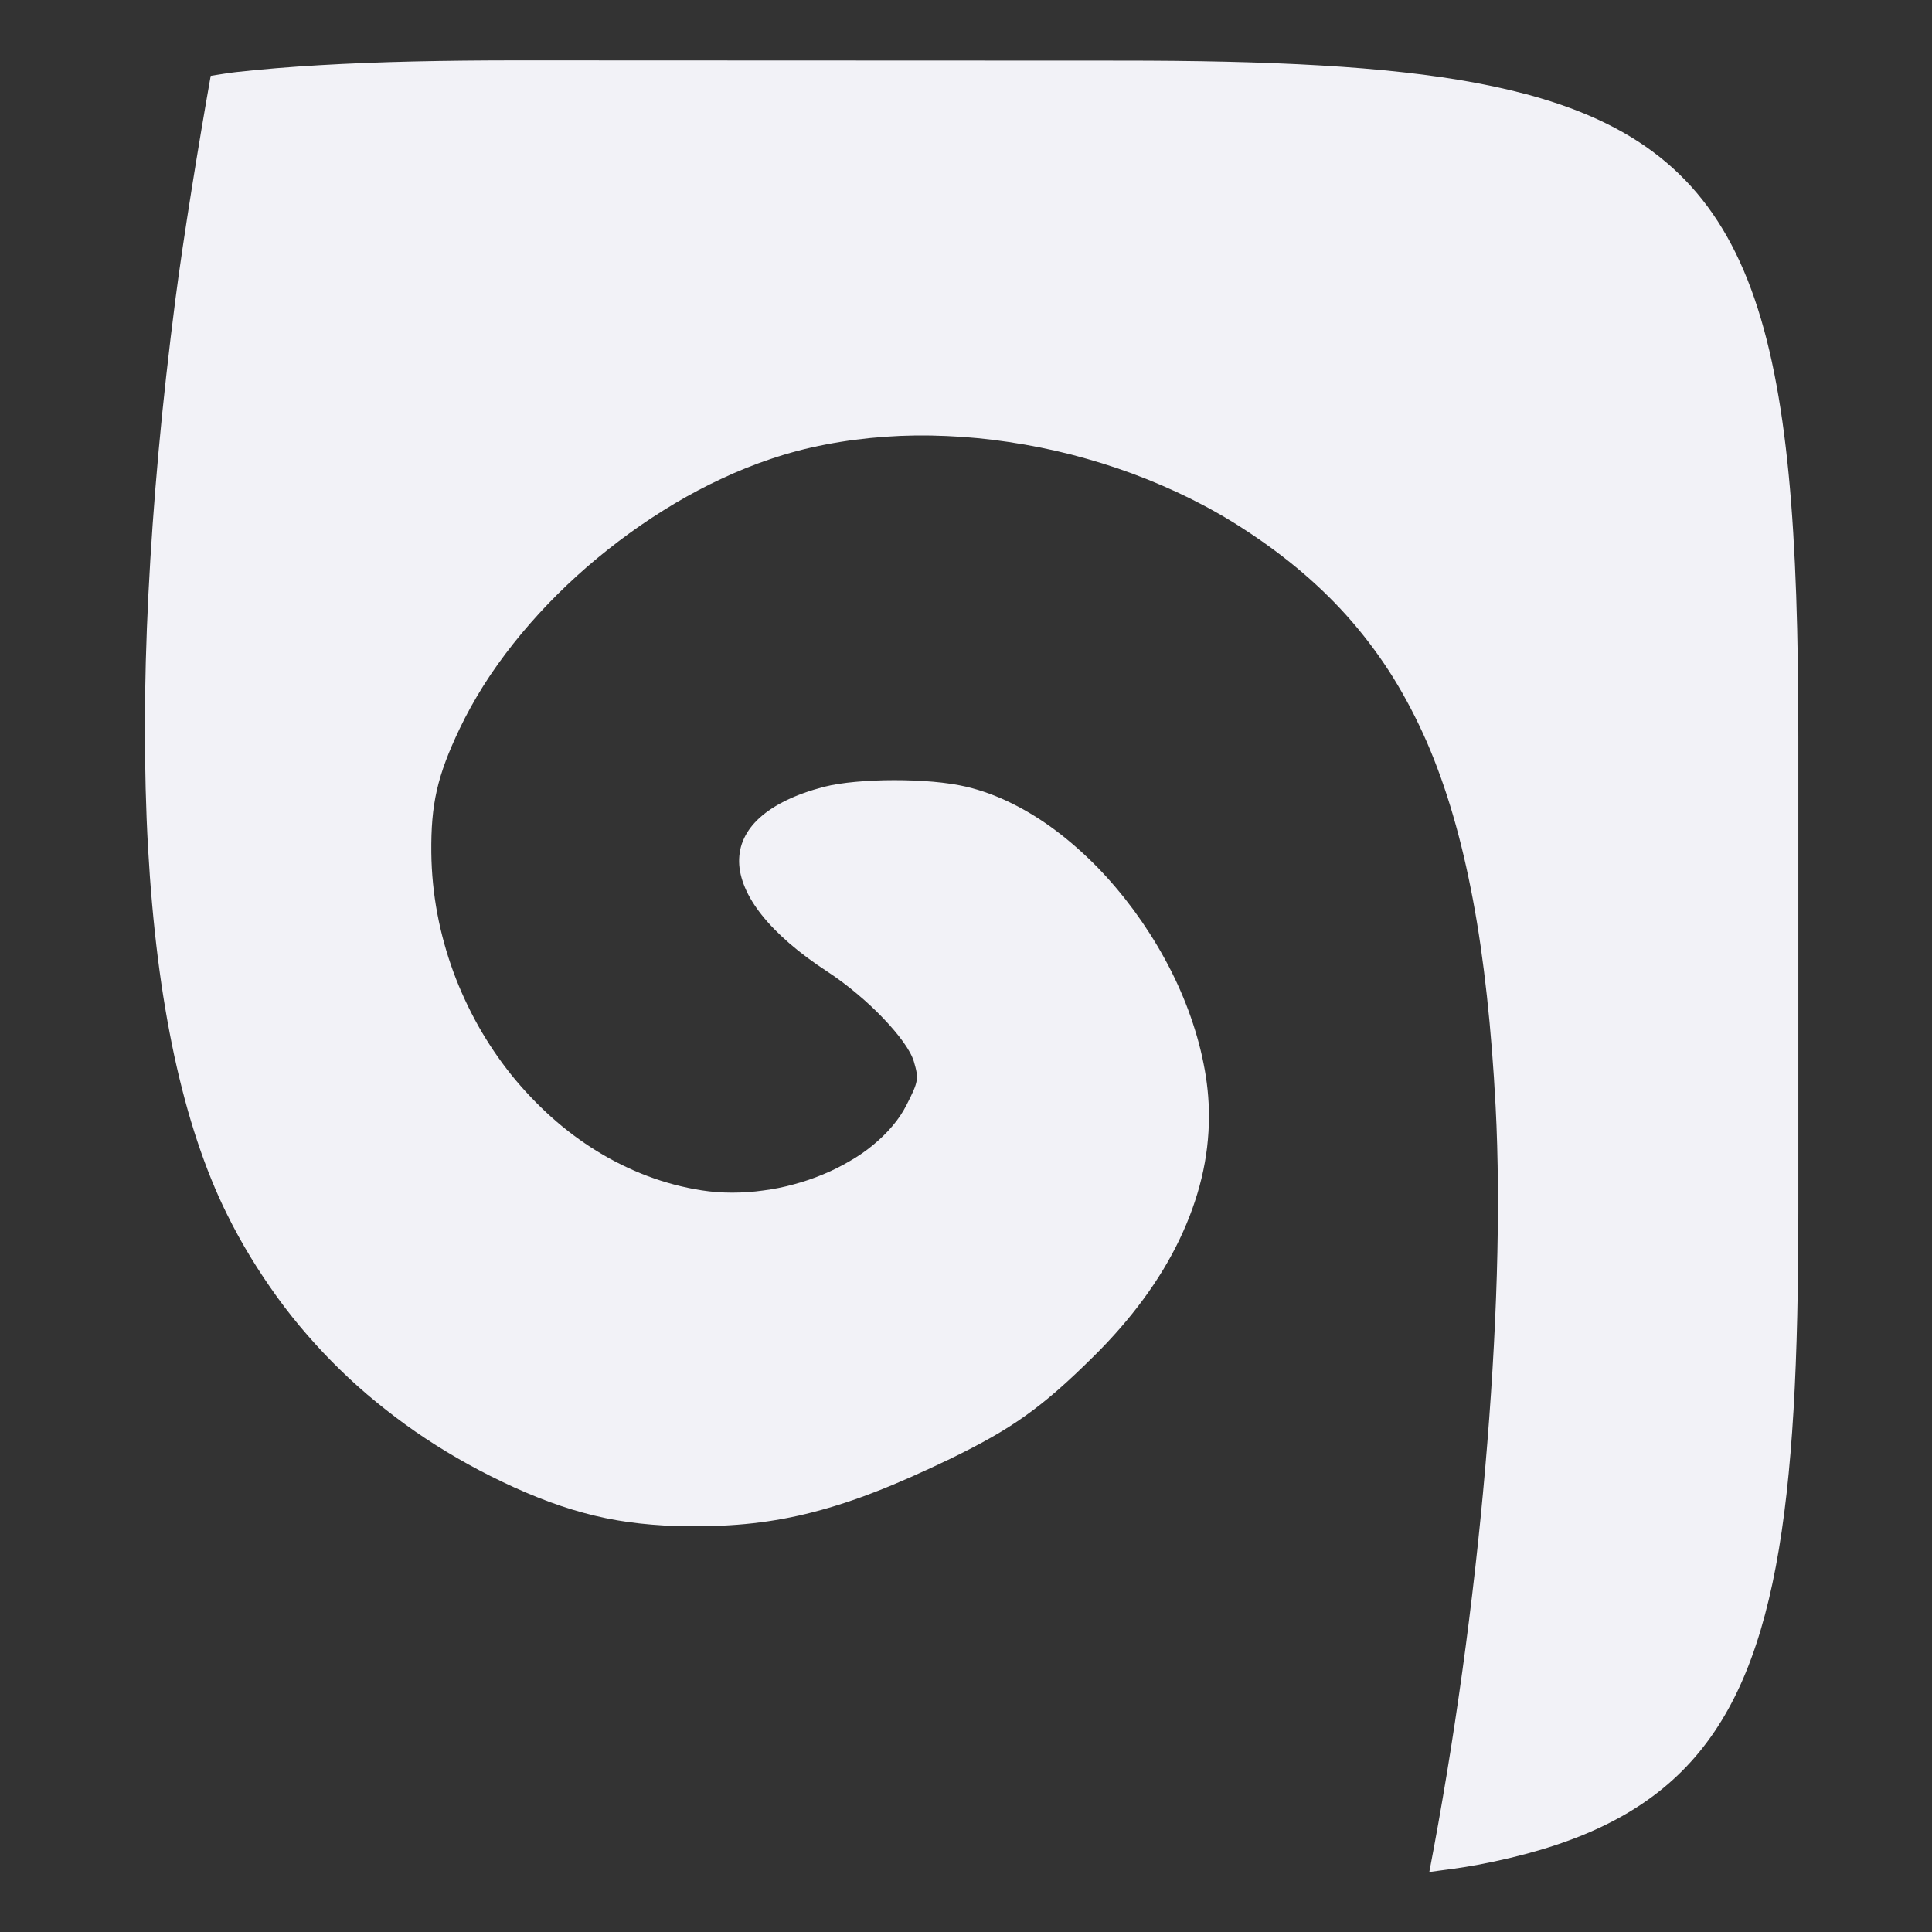 <svg height="16" width="16" xmlns="http://www.w3.org/2000/svg"><rect width="100%" height="100%" fill="#333333" stroke="none"/><path d="m4.295.5c-.613 0-1.161.011-1.65.04-.244.014-.474.033-.69.057-.075.008-.139.021-.21.031-.1.564-.225 1.333-.292 1.849-.056.435-.103.856-.14 1.264-.037.408-.065.802-.084 1.181-.019.38-.029.745-.029 1.095-0.0.35.008.685.026 1.004.018.319.045.623.081.91s.082.558.136.811c.055.254.118.49.191.709.073.219.154.42.245.603.06.122.125.24.195.355.07.115.144.226.222.334.078.108.161.212.248.312.087.1.178.197.274.29.095.093.195.182.299.267.104.085.211.166.323.244.223.154.463.293.716.414.137.066.267.121.394.168.127.047.25.084.374.114.124.03.249.051.377.065.129.014.262.022.403.023.187.001.361-.006.53-.025.169-.019.334-.049.503-.093.169-.044.341-.1.527-.173.185-.072.383-.161.602-.266.257-.125.448-.231.627-.359.18-.128.349-.278.564-.491.156-.154.294-.313.413-.475.119-.162.219-.327.299-.495.08-.167.141-.337.182-.507.041-.17.061-.342.061-.513 0-.143-.015-.29-.045-.437-.029-.147-.072-.294-.126-.44-.054-.145-.12-.289-.196-.427-.076-.139-.162-.273-.255-.4-.094-.127-.195-.247-.303-.358-.108-.11-.222-.211-.34-.3-.118-.089-.241-.165-.366-.227-.125-.062-.252-.109-.38-.139-.077-.018-.171-.032-.274-.041-.103-.009-.213-.013-.323-.013-.11 0-.219.005-.319.014-.099.009-.189.023-.26.041-.119.031-.222.068-.311.111-.089.043-.162.091-.221.144-.059.053-.102.11-.131.172-.029.061-.042.127-.041.195.001.068.018.14.049.213.031.074.077.149.138.226.061.077.137.155.228.234.091.079.197.158.318.237.082.054.164.115.242.181.078.065.152.134.217.202.065.068.122.135.166.196.044.061.075.117.089.163.021.072.031.113.023.161-.008.048-.034.103-.084.201-.031.061-.07.119-.117.174-.046.055-.1.107-.159.156-.059.049-.124.094-.194.134-.07.041-.143.078-.221.11-.077.032-.158.06-.241.082-.083.023-.167.04-.253.051-.085.012-.172.018-.257.018-.086-0-.171-.006-.254-.019-.154-.024-.304-.064-.45-.119-.145-.055-.285-.124-.418-.206-.133-.082-.26-.177-.378-.283-.118-.106-.229-.223-.33-.348-.101-.126-.192-.261-.273-.404-.08-.143-.15-.293-.207-.448-.057-.156-.102-.317-.133-.482-.031-.165-.048-.334-.05-.506-.002-.2.01-.36.046-.518.036-.158.096-.315.188-.508.057-.12.124-.24.198-.358.074-.118.157-.233.246-.346.089-.113.186-.223.288-.33.102-.106.21-.209.323-.307.113-.098.231-.191.352-.279.121-.088.247-.17.374-.246.128-.076.258-.145.39-.206.132-.062.266-.116.4-.161.149-.051.304-.092.463-.122.16-.031.324-.052.491-.064.167-.012.337-.014.509-.006.172.007.344.024.517.05.173.026.345.06.516.104.17.044.339.096.504.157.165.061.327.131.483.208.156.078.308.164.452.259.172.112.332.231.479.357.147.126.283.26.407.404.124.144.237.297.34.462.102.165.194.341.277.53.082.189.155.392.218.609.064.218.118.45.165.699.047.249.085.515.116.8.031.285.055.588.072.912.022.419.025.89.01 1.396-.015.505-.048 1.045-.096 1.599-.048.554-.112 1.122-.19 1.686-.078.564-.17 1.124-.273 1.66.134-.018.271-.035.394-.058.756-.142 1.303-.383 1.698-.777.789-.788.964-2.188.964-4.639v-3.926c0-3.37-.331-4.754-2.133-5.289-.164-.049-.34-.09-.529-.126-.189-.036-.391-.065-.607-.089-.216-.024-.445-.043-.69-.057-.489-.029-1.036-.04-1.65-.04z" fill="#f2f2f7"/></svg>